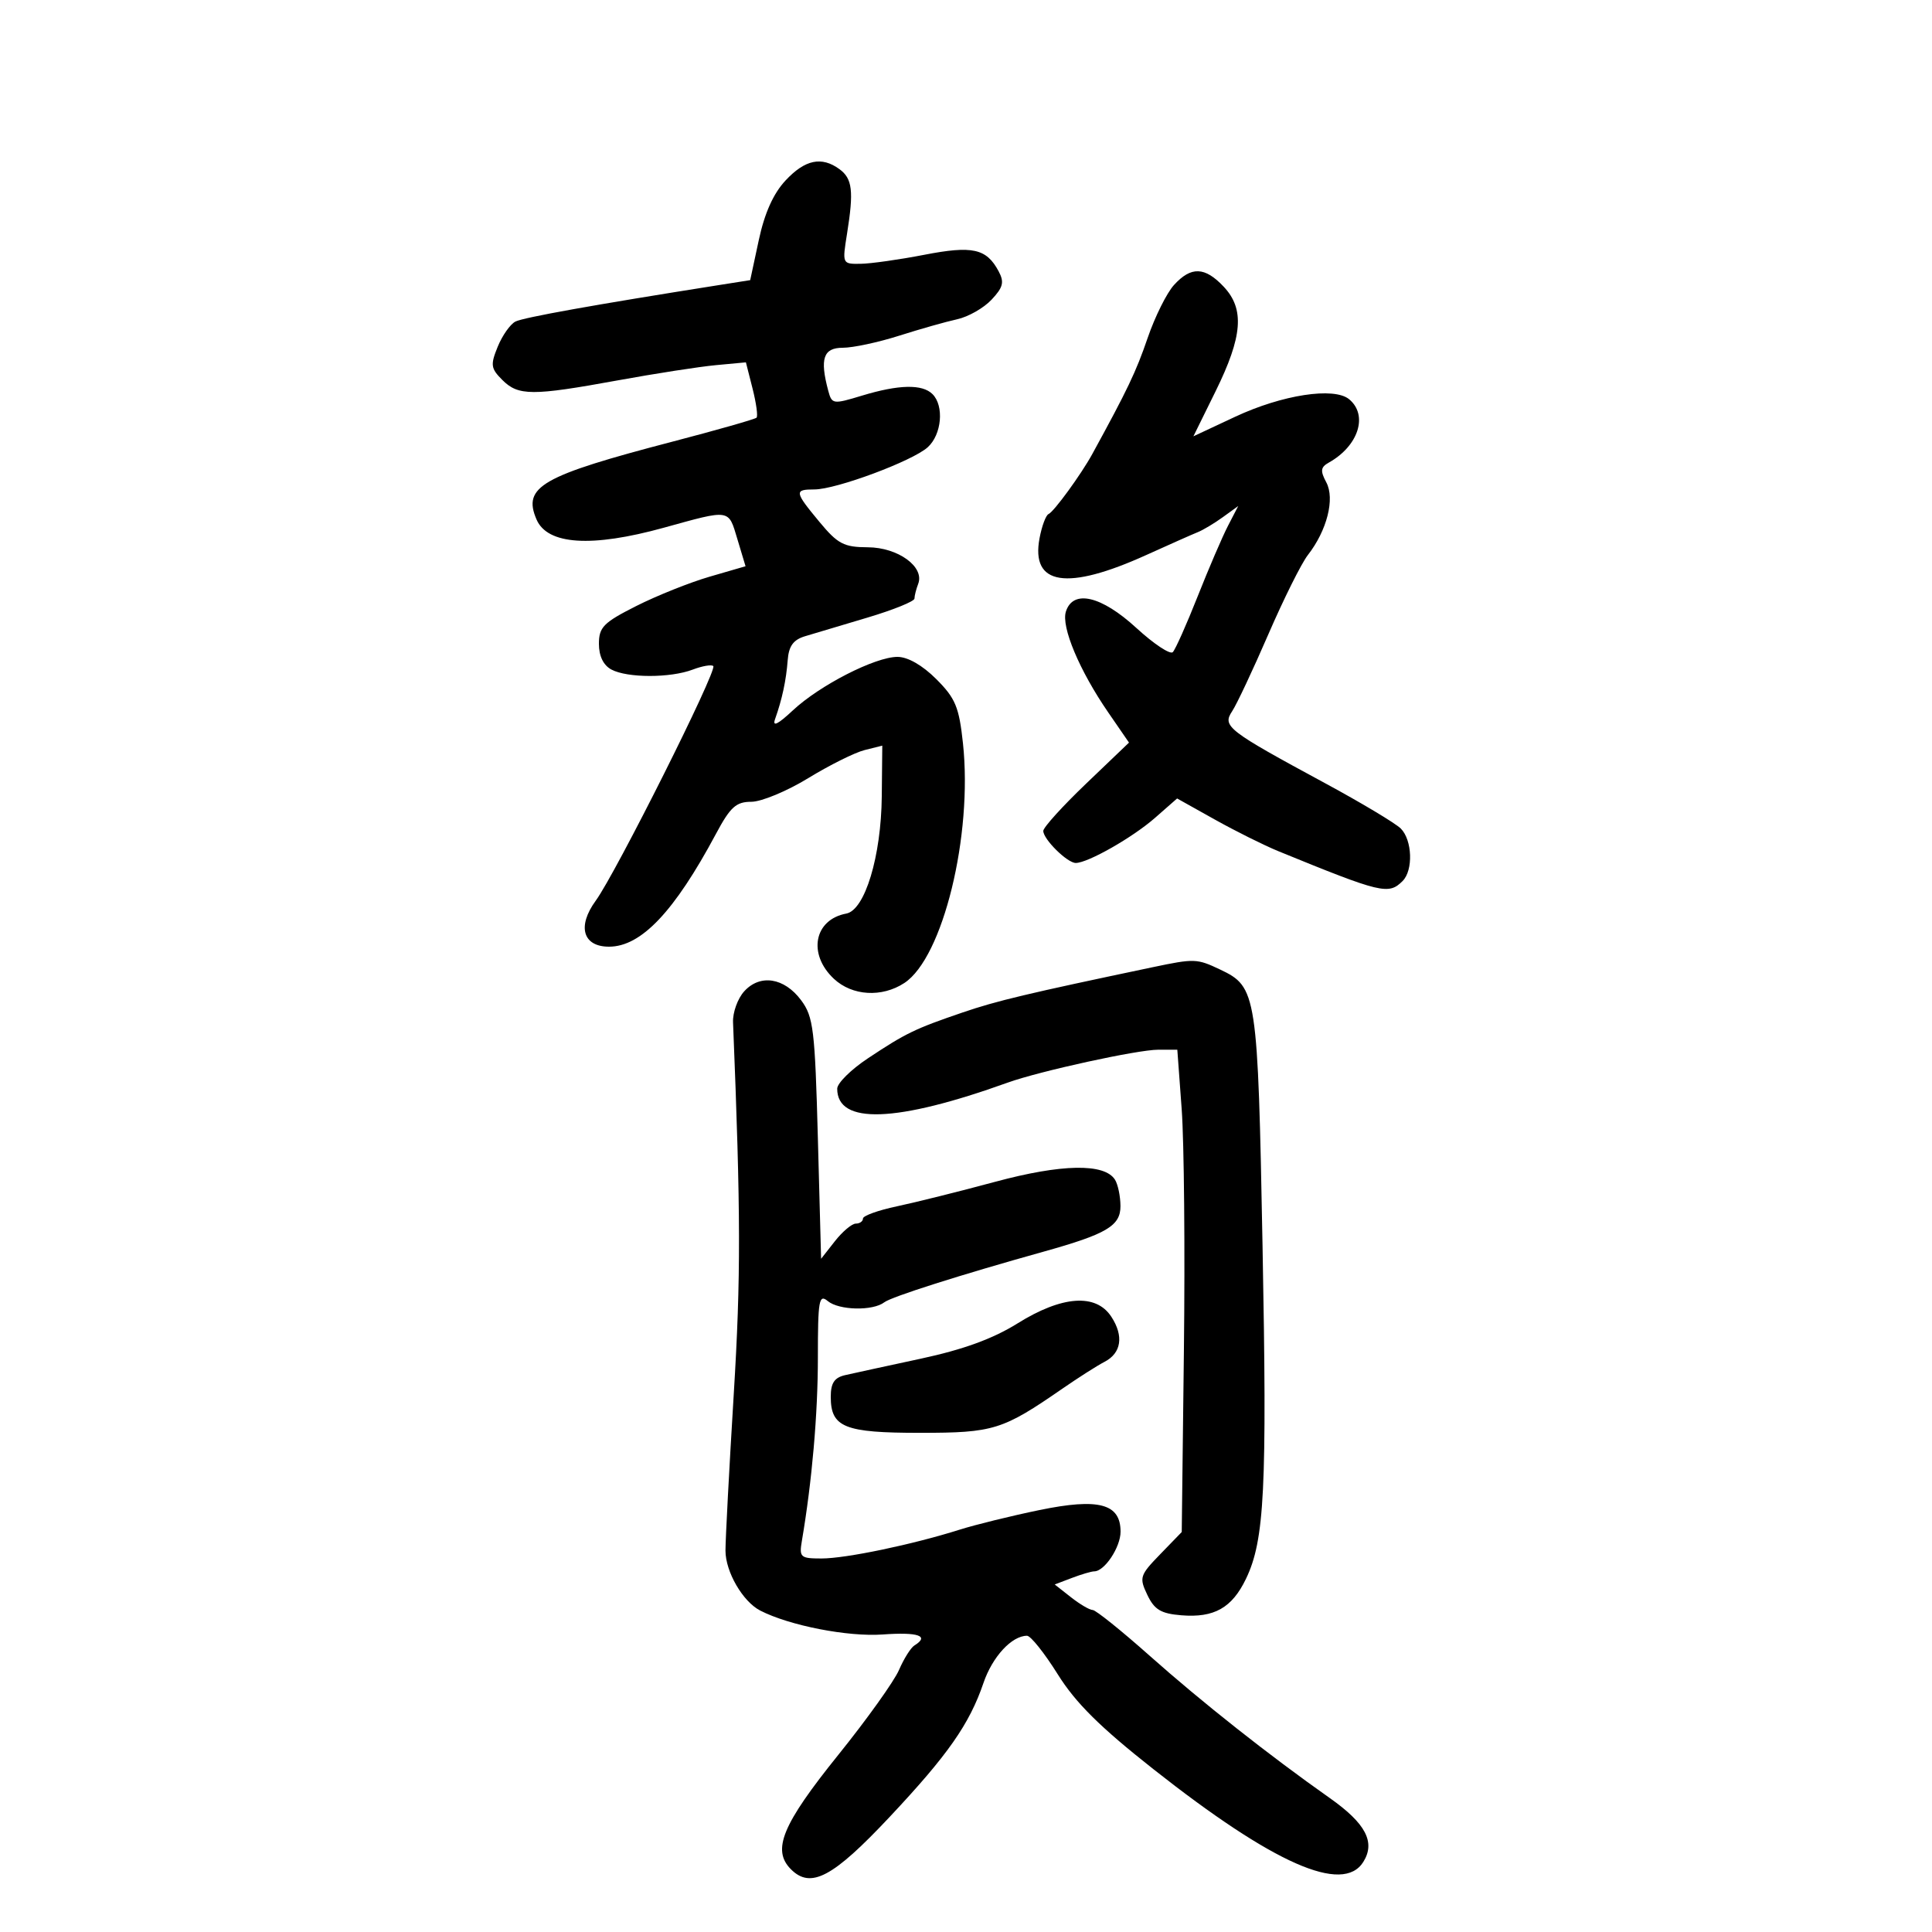 <svg xmlns="http://www.w3.org/2000/svg" width="300" height="300" viewBox="0 0 300 300" version="1.1">
	<path d="M 121.984 28.017 C 120.088 30.046, 118.728 33.073, 117.828 37.267 L 116.490 43.500 111.495 44.289 C 92.279 47.325, 81.295 49.295, 80.039 49.930 C 79.235 50.336, 77.997 52.093, 77.287 53.832 C 76.133 56.661, 76.208 57.208, 77.998 58.998 C 80.483 61.483, 82.625 61.491, 95.908 59.067 C 101.734 58.004, 108.598 56.939, 111.162 56.700 L 115.824 56.265 116.861 60.350 C 117.431 62.597, 117.708 64.625, 117.476 64.857 C 117.244 65.089, 111.388 66.759, 104.464 68.567 C 84.044 73.899, 81.119 75.572, 83.312 80.665 C 85.006 84.601, 91.854 85.045, 103.068 81.946 C 113.499 79.063, 113.082 78.999, 114.500 83.713 L 115.767 87.926 110.186 89.548 C 107.116 90.441, 101.994 92.489, 98.802 94.100 C 93.705 96.673, 93 97.388, 93 99.979 C 93 101.873, 93.693 103.300, 94.934 103.965 C 97.415 105.292, 104.091 105.296, 107.574 103.972 C 109.061 103.407, 110.495 103.162, 110.761 103.428 C 111.410 104.077, 95.609 135.610, 92.504 139.862 C 89.592 143.849, 90.504 147, 94.570 147 C 99.555 147, 104.709 141.565, 111.163 129.500 C 113.406 125.307, 114.295 124.500, 116.669 124.500 C 118.226 124.500, 122.200 122.849, 125.500 120.831 C 128.800 118.813, 132.738 116.851, 134.250 116.472 L 137 115.783 136.922 123.642 C 136.831 132.969, 134.306 141.317, 131.414 141.858 C 126.413 142.792, 125.390 148.139, 129.477 151.979 C 132.319 154.648, 136.934 154.928, 140.423 152.642 C 146.415 148.716, 151.061 129.731, 149.529 115.428 C 148.924 109.778, 148.364 108.431, 145.382 105.448 C 143.239 103.305, 140.960 102, 139.362 102 C 135.898 102, 127.281 106.408, 123.100 110.319 C 120.778 112.491, 119.907 112.915, 120.354 111.657 C 121.447 108.579, 122.075 105.651, 122.313 102.517 C 122.481 100.310, 123.185 99.341, 125.020 98.790 C 126.384 98.381, 130.762 97.073, 134.750 95.884 C 138.738 94.695, 142 93.371, 142 92.943 C 142 92.514, 142.260 91.487, 142.577 90.659 C 143.593 88.014, 139.440 85.002, 134.750 84.982 C 131.037 84.966, 130.089 84.469, 127.250 81.049 C 123.352 76.354, 123.297 76, 126.455 76 C 129.842 76, 141.690 71.590, 144.057 69.448 C 146.231 67.481, 146.632 63.032, 144.800 61.200 C 143.220 59.620, 139.565 59.698, 133.847 61.434 C 129.343 62.801, 129.174 62.776, 128.610 60.673 C 127.274 55.691, 127.846 54, 130.870 54 C 132.448 54, 136.386 53.158, 139.620 52.128 C 142.854 51.099, 146.906 49.950, 148.624 49.576 C 150.343 49.202, 152.744 47.837, 153.960 46.542 C 155.775 44.611, 155.973 43.817, 155.063 42.117 C 153.173 38.586, 151.014 38.110, 143.500 39.568 C 139.650 40.315, 135.211 40.943, 133.636 40.963 C 130.777 41, 130.774 40.993, 131.533 36.250 C 132.588 29.661, 132.360 27.737, 130.354 26.269 C 127.581 24.242, 125.009 24.779, 121.984 28.017 M 182.300 44.250 C 181.173 45.487, 179.327 49.200, 178.198 52.500 C 176.406 57.735, 175.087 60.499, 169.603 70.514 C 167.872 73.675, 163.651 79.466, 162.818 79.823 C 162.403 80, 161.773 81.693, 161.418 83.584 C 160.046 90.901, 165.666 91.774, 178.033 86.164 C 181.590 84.551, 185.175 82.960, 186 82.630 C 186.825 82.299, 188.573 81.252, 189.885 80.302 L 192.270 78.577 190.676 81.660 C 189.799 83.356, 187.679 88.289, 185.966 92.622 C 184.252 96.955, 182.518 100.843, 182.113 101.263 C 181.707 101.682, 179.162 99.995, 176.459 97.513 C 171.005 92.505, 166.615 91.487, 165.509 94.973 C 164.760 97.331, 167.616 104.129, 172.084 110.622 L 175.310 115.311 168.655 121.678 C 164.995 125.180, 162 128.485, 162 129.023 C 162 130.322, 165.724 134, 167.040 134 C 168.927 134, 175.885 130.040, 179.363 126.986 L 182.781 123.985 188.641 127.261 C 191.863 129.062, 196.300 131.272, 198.500 132.171 C 214.545 138.730, 215.614 138.986, 217.800 136.800 C 219.466 135.134, 219.302 130.444, 217.514 128.656 C 216.696 127.839, 211.408 124.672, 205.764 121.619 C 190.550 113.392, 189.774 112.790, 191.327 110.443 C 192.035 109.375, 194.563 104, 196.946 98.500 C 199.329 93, 202.090 87.459, 203.082 86.188 C 206.058 82.373, 207.309 77.446, 205.948 74.902 C 204.988 73.110, 205.060 72.546, 206.337 71.831 C 210.947 69.251, 212.481 64.474, 209.495 61.996 C 207.161 60.059, 199.098 61.297, 191.797 64.714 L 185.311 67.750 188.758 60.752 C 192.953 52.236, 193.284 47.995, 190.023 44.525 C 187.094 41.406, 184.958 41.330, 182.300 44.250 M 179 150.185 C 159.469 154.287, 154.775 155.404, 149.500 157.207 C 142.039 159.755, 140.660 160.423, 134.752 164.347 C 132.140 166.081, 130.003 168.197, 130.002 169.050 C 129.995 174.660, 139.172 174.331, 156.500 168.100 C 161.449 166.320, 176.640 163, 179.834 163 L 182.813 163 183.493 172.250 C 183.867 177.338, 184.021 194.188, 183.836 209.696 L 183.500 237.892 180.149 241.348 C 176.982 244.614, 176.872 244.961, 178.156 247.652 C 179.254 249.955, 180.265 250.561, 183.440 250.821 C 188.533 251.238, 191.306 249.673, 193.476 245.156 C 196.366 239.143, 196.760 231.237, 196.048 193.500 C 195.307 154.162, 195.168 153.257, 189.460 150.548 C 185.859 148.839, 185.472 148.826, 179 150.185 M 115.555 153.939 C 114.543 155.058, 113.765 157.217, 113.826 158.737 C 115.032 188.573, 115.050 198.296, 113.935 216.513 C 113.229 228.056, 112.651 238.975, 112.652 240.779 C 112.652 244.067, 115.336 248.696, 118.050 250.090 C 122.583 252.420, 131.667 254.192, 137.070 253.801 C 142.597 253.402, 144.388 254.024, 141.985 255.509 C 141.427 255.854, 140.351 257.568, 139.594 259.318 C 138.837 261.068, 134.606 266.985, 130.191 272.468 C 121.455 283.315, 119.820 287.264, 122.821 290.266 C 125.899 293.343, 129.327 291.524, 138.139 282.138 C 147.193 272.495, 150.535 267.722, 152.715 261.322 C 154.100 257.258, 157.108 254, 159.475 254 C 160.042 254, 162.184 256.685, 164.236 259.967 C 167.023 264.426, 170.780 268.154, 179.101 274.717 C 197.735 289.414, 208.531 294.183, 211.696 289.115 C 213.607 286.055, 212.077 283.143, 206.490 279.203 C 197.026 272.530, 186.639 264.324, 178.513 257.100 C 174.120 253.195, 170.141 250, 169.671 250 C 169.200 250, 167.682 249.108, 166.296 248.018 L 163.776 246.036 166.453 245.018 C 167.925 244.458, 169.481 244, 169.910 244 C 171.513 244, 174 240.255, 174 237.840 C 174 233.487, 170.625 232.584, 161.423 234.478 C 157.065 235.375, 151.475 236.748, 149 237.530 C 141.670 239.846, 131.343 242, 127.569 242 C 124.283 242, 124.081 241.818, 124.518 239.250 C 126.089 230.011, 127 219.572, 127 210.805 C 127 201.884, 127.172 200.898, 128.535 202.029 C 130.277 203.475, 135.546 203.588, 137.319 202.217 C 138.419 201.367, 149.152 197.954, 162 194.370 C 171.859 191.619, 174.002 190.349, 173.985 187.266 C 173.976 185.745, 173.591 183.903, 173.129 183.174 C 171.499 180.603, 164.849 180.725, 154.500 183.517 C 149 185.001, 142.137 186.713, 139.250 187.322 C 136.363 187.932, 134 188.783, 134 189.215 C 134 189.647, 133.502 190, 132.894 190 C 132.286 190, 130.823 191.229, 129.644 192.731 L 127.500 195.462 127 176.802 C 126.546 159.855, 126.307 157.882, 124.401 155.321 C 121.779 151.797, 118.024 151.211, 115.555 153.939 M 158 205.498 C 154.181 207.880, 149.597 209.553, 143 210.971 C 137.775 212.094, 132.488 213.244, 131.250 213.526 C 129.561 213.910, 129 214.751, 129 216.897 C 129 221.644, 131.120 222.497, 142.902 222.490 C 154.304 222.484, 155.664 222.060, 165 215.609 C 167.475 213.899, 170.396 212.039, 171.491 211.475 C 174.129 210.117, 174.533 207.462, 172.560 204.451 C 170.173 200.809, 164.910 201.187, 158 205.498" stroke="none" fill="black" fill-rule="evenodd"/>
</svg>